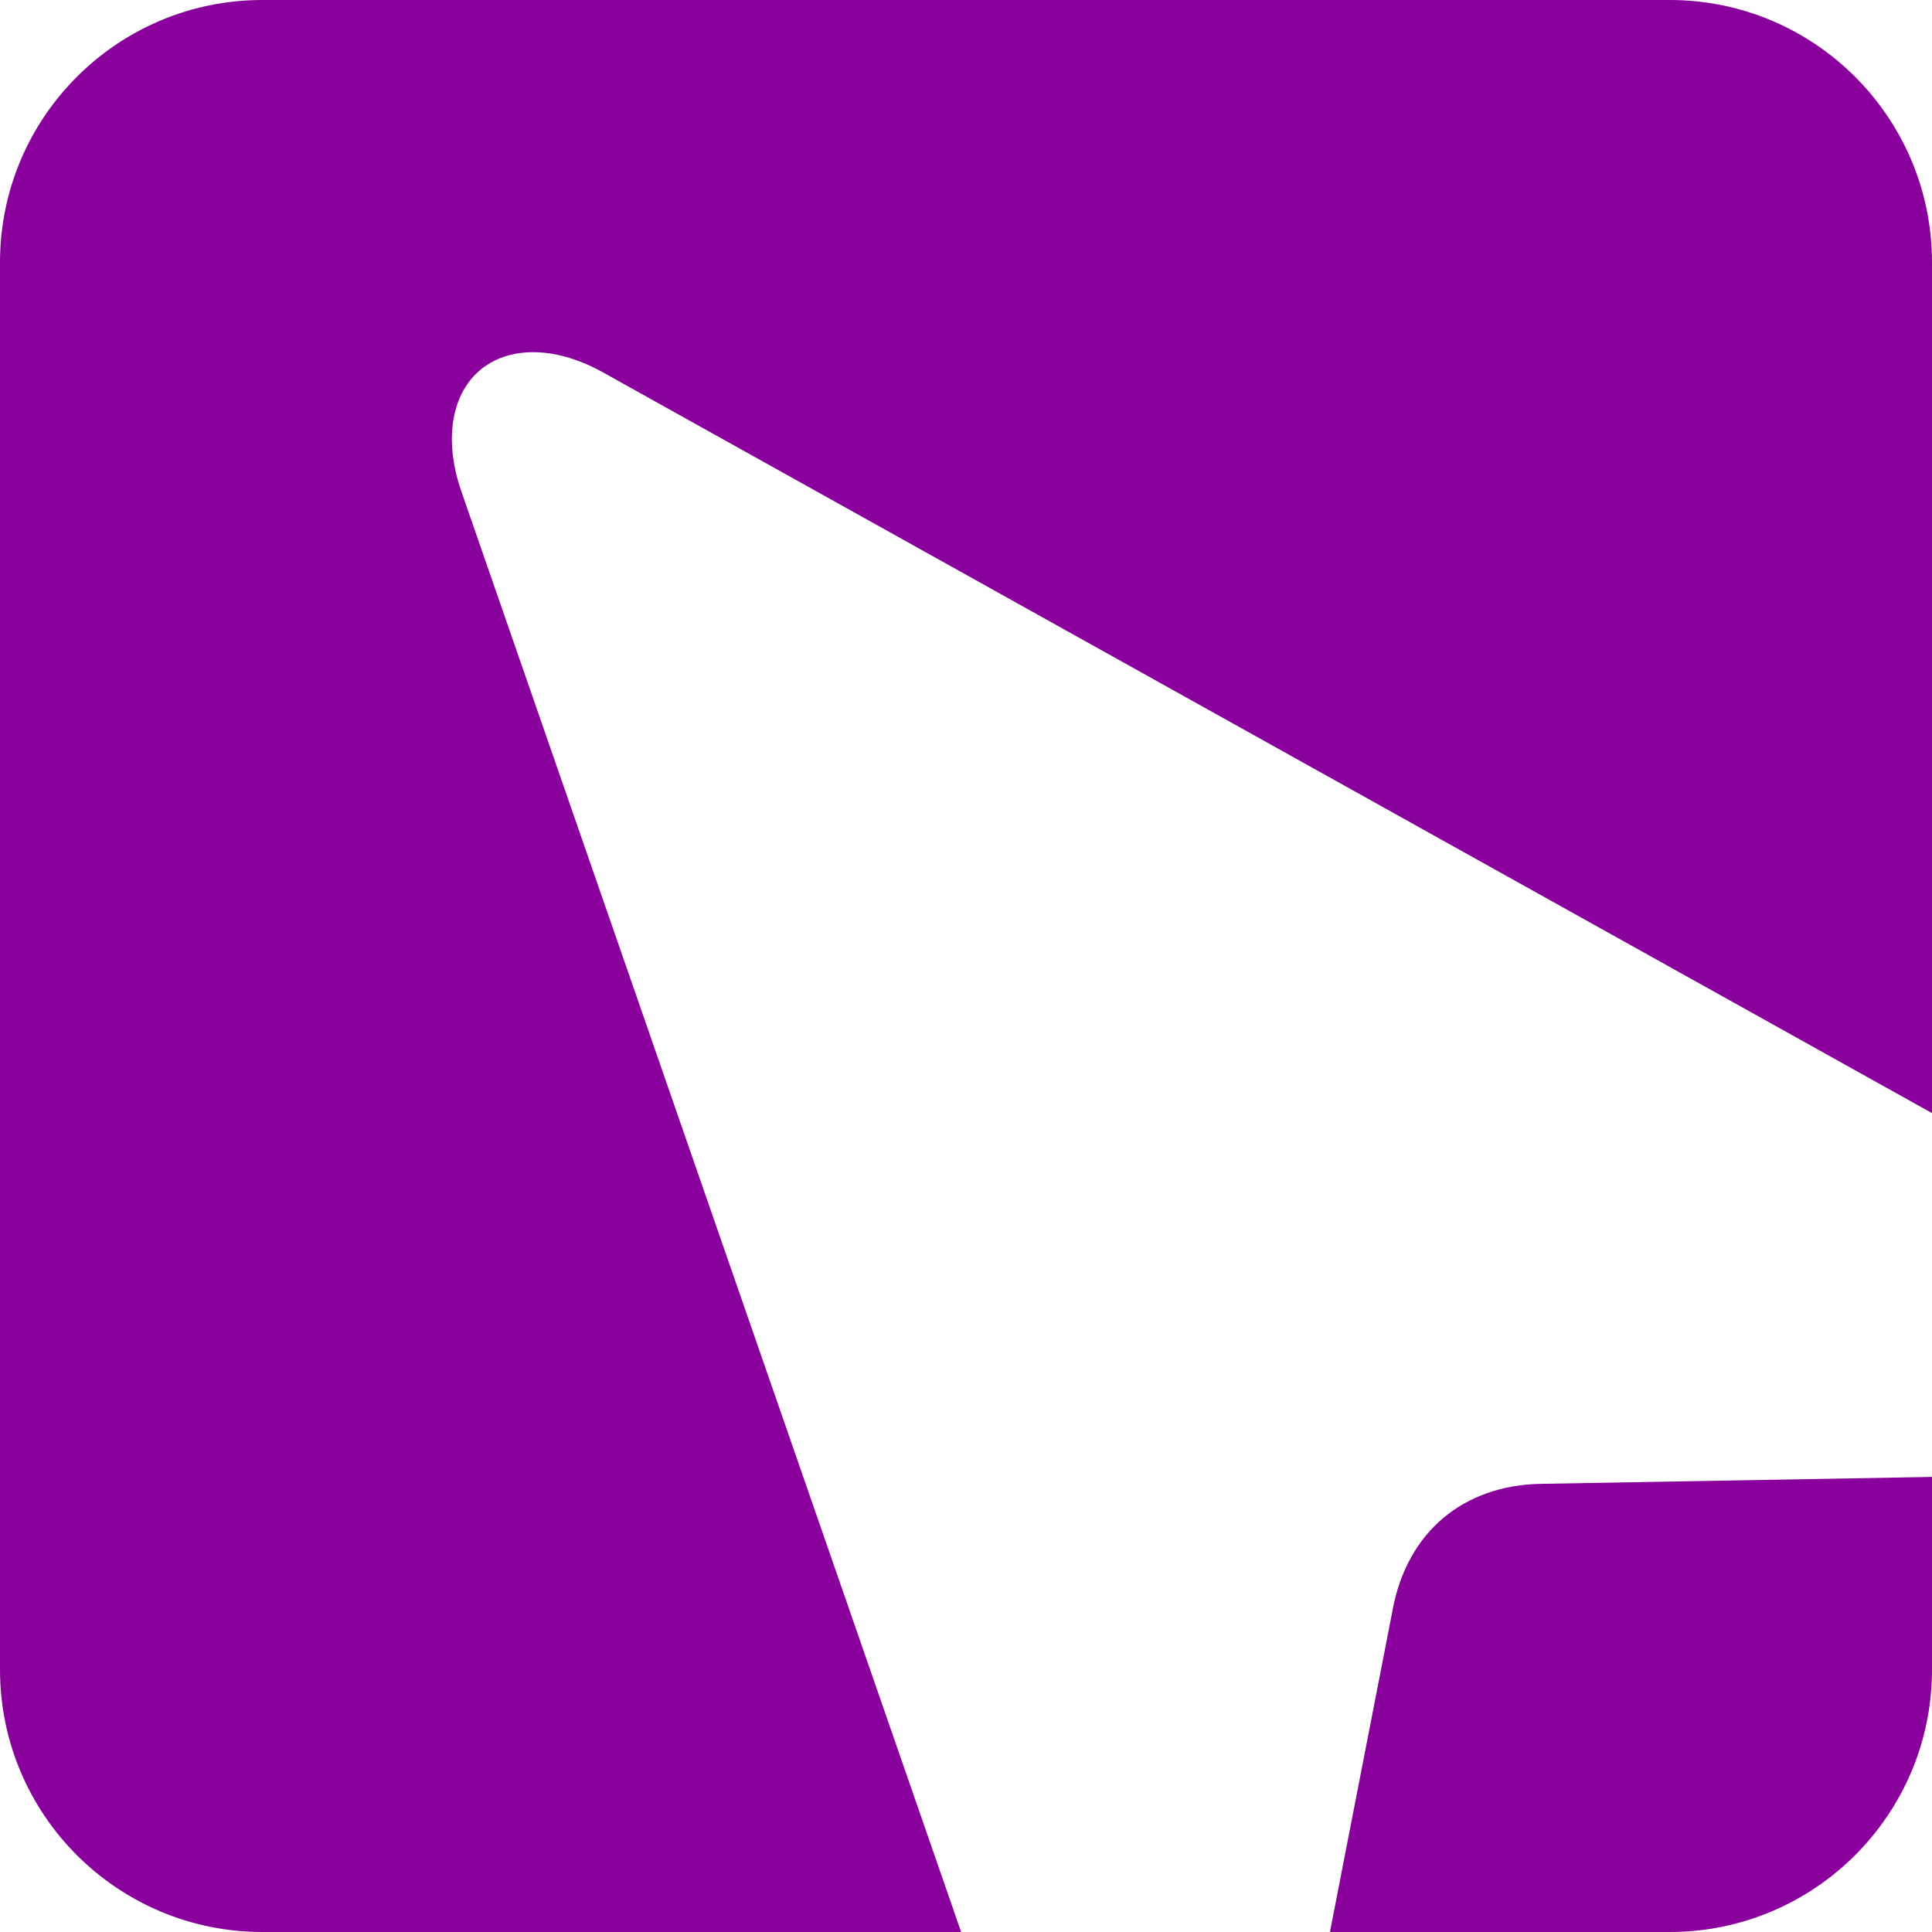 <?xml version="1.0" encoding="UTF-8"?>
<svg width="243px" height="243px" viewBox="0 0 243 243" version="1.1" xmlns="http://www.w3.org/2000/svg" xmlns:xlink="http://www.w3.org/1999/xlink">
    <!-- Generator: Sketch 48.2 (47327) - http://www.bohemiancoding.com/sketch -->
    <title>Group 14 Copy 2</title>
    <desc>Created with Sketch.</desc>
    <defs></defs>
    <g id="Page-1" stroke="none" stroke-width="1" fill="none" fill-rule="evenodd">
        <g id="Group-14-Copy-2" fill="#89009D">
            <path d="M243,140.002 L75.84,46.835 C66.776,41.784 58.347,44.5 57.012,52.903 C56.586,55.588 56.934,58.654 58.021,61.787 L120.889,243 L33,243 C14.775,243 2.23196738e-15,228.225 0,210 L0,33 C-2.23196738e-15,14.775 14.775,3.34795107e-15 33,0 L210,0 C228.225,-3.34795107e-15 243,14.775 243,33 L243,140.002 Z M243,185.762 L243,210 C243,228.225 228.225,243 210,243 L167.275,243 L175.204,202.256 C177.07,192.67 184.06,186.804 193.824,186.632 L243,185.762 Z" id="Combined-Shape-Copy-4"></path>
        </g>
    </g>
</svg>